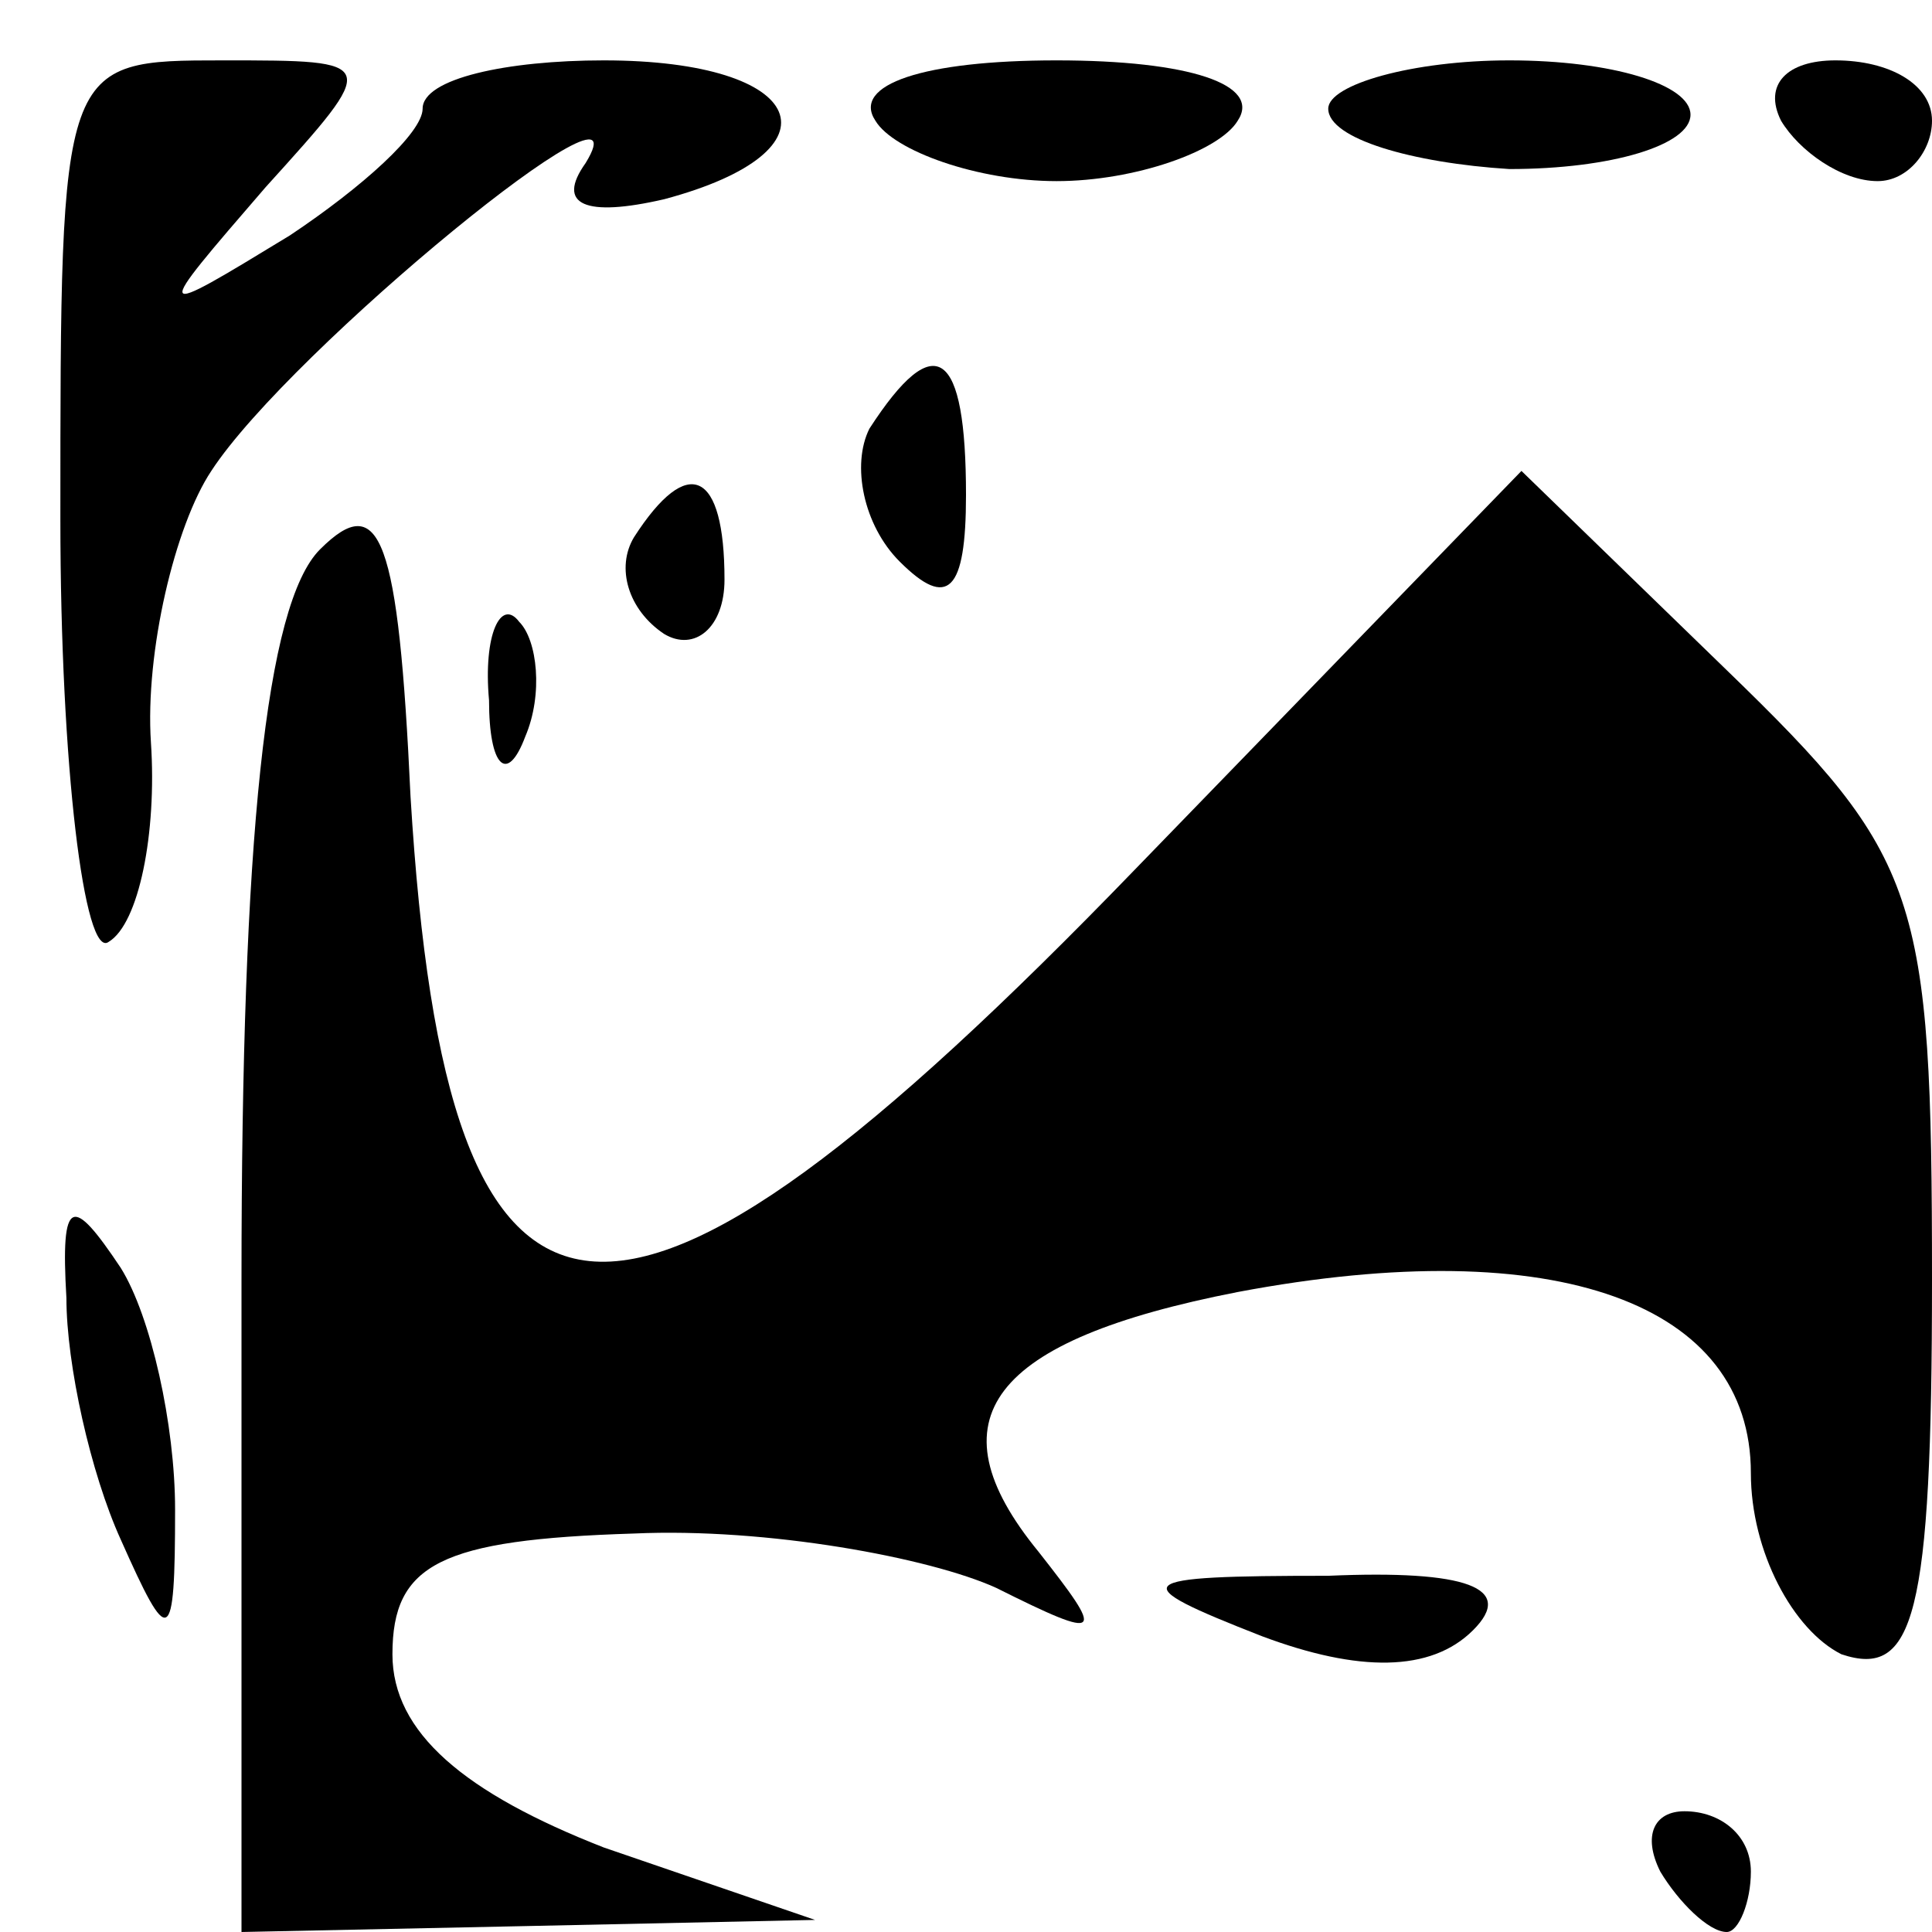 <?xml version="1.0" standalone="no"?>
<!DOCTYPE svg PUBLIC "-//W3C//DTD SVG 20010904//EN"
 "http://www.w3.org/TR/2001/REC-SVG-20010904/DTD/svg10.dtd">
<svg version="1.0" xmlns="http://www.w3.org/2000/svg"
 width="32pt" height="32pt" viewBox="0 0 32 32"
 preserveAspectRatio="xMidYMid meet">
<g transform="translate(0,32) scale(0.1,-0.1)"
fill="#000000" stroke="none">
<path fill="#000000" stroke="none" d="M10 234 c0 -41 4 -73 8 -70 5 3 8 18 7
33 -1 15 4 36 10 45 13 20 73 69 62 51 -5 -7 0 -9 13 -6 30 8 24 23 -10 23
-16 0 -30 -3 -30 -8 0 -4 -10 -13 -22 -21 -23 -14 -23 -14 -4 8 19 21 19 21
-7 21 -27 0 -27 0 -27 -76z"/>
<path fill="#000000" stroke="none" d="M145 300 c3 -5 17 -10 30 -10 13 0 27
5 30 10 4 6 -8 10 -30 10 -22 0 -34 -4 -30 -10z"/>
<path fill="#000000" stroke="none" d="M220 302 c0 -5 14 -9 30 -10 17 0 30 4
30 9 0 5 -13 9 -30 9 -16 0 -30 -4 -30 -8z"/>
<path fill="#000000" stroke="none" d="M295 300 c3 -5 10 -10 16 -10 5 0 9 5
9 10 0 6 -7 10 -16 10 -8 0 -12 -4 -9 -10z"/>
<path fill="#000000" stroke="none" d="M144 249 c-3 -6 -1 -16 5 -22 8 -8 11
-5 11 11 0 24 -5 28 -16 11z"/>
<path fill="#000000" stroke="none" d="M53 229 c-9 -9 -13 -48 -13 -121 l0
-108 48 1 47 1 -35 12 c-23 9 -35 19 -35 32 0 15 8 19 40 20 22 1 49 -4 60 -9
18 -9 18 -8 7 6 -18 22 -8 35 33 43 53 10 85 -2 85 -30 0 -13 7 -26 15 -30 12
-4 15 6 15 62 0 64 -2 70 -34 101 l-34 33 -64 -66 c-87 -90 -114 -87 -120 12
-2 43 -5 51 -15 41z"/>
<path fill="#000000" stroke="none" d="M105 231 c-3 -5 -1 -12 5 -16 5 -3 10
1 10 9 0 18 -6 21 -15 7z"/>
<path fill="#000000" stroke="none" d="M81 204 c0 -11 3 -14 6 -6 3 7 2 16 -1
19 -3 4 -6 -2 -5 -13z"/>
<path fill="#000000" stroke="none" d="M11 105 c0 -11 4 -29 9 -40 8 -18 9
-18 9 5 0 14 -4 32 -9 40 -8 12 -10 12 -9 -5z"/>
<path fill="#000000" stroke="none" d="M209 49 c16 -6 28 -6 35 1 7 7 -1 10
-24 9 -33 0 -34 -1 -11 -10z"/>
<path fill="#000000" stroke="none" d="M275 10 c3 -5 8 -10 11 -10 2 0 4 5 4
10 0 6 -5 10 -11 10 -5 0 -7 -4 -4 -10z"/>
</g>
</svg>
